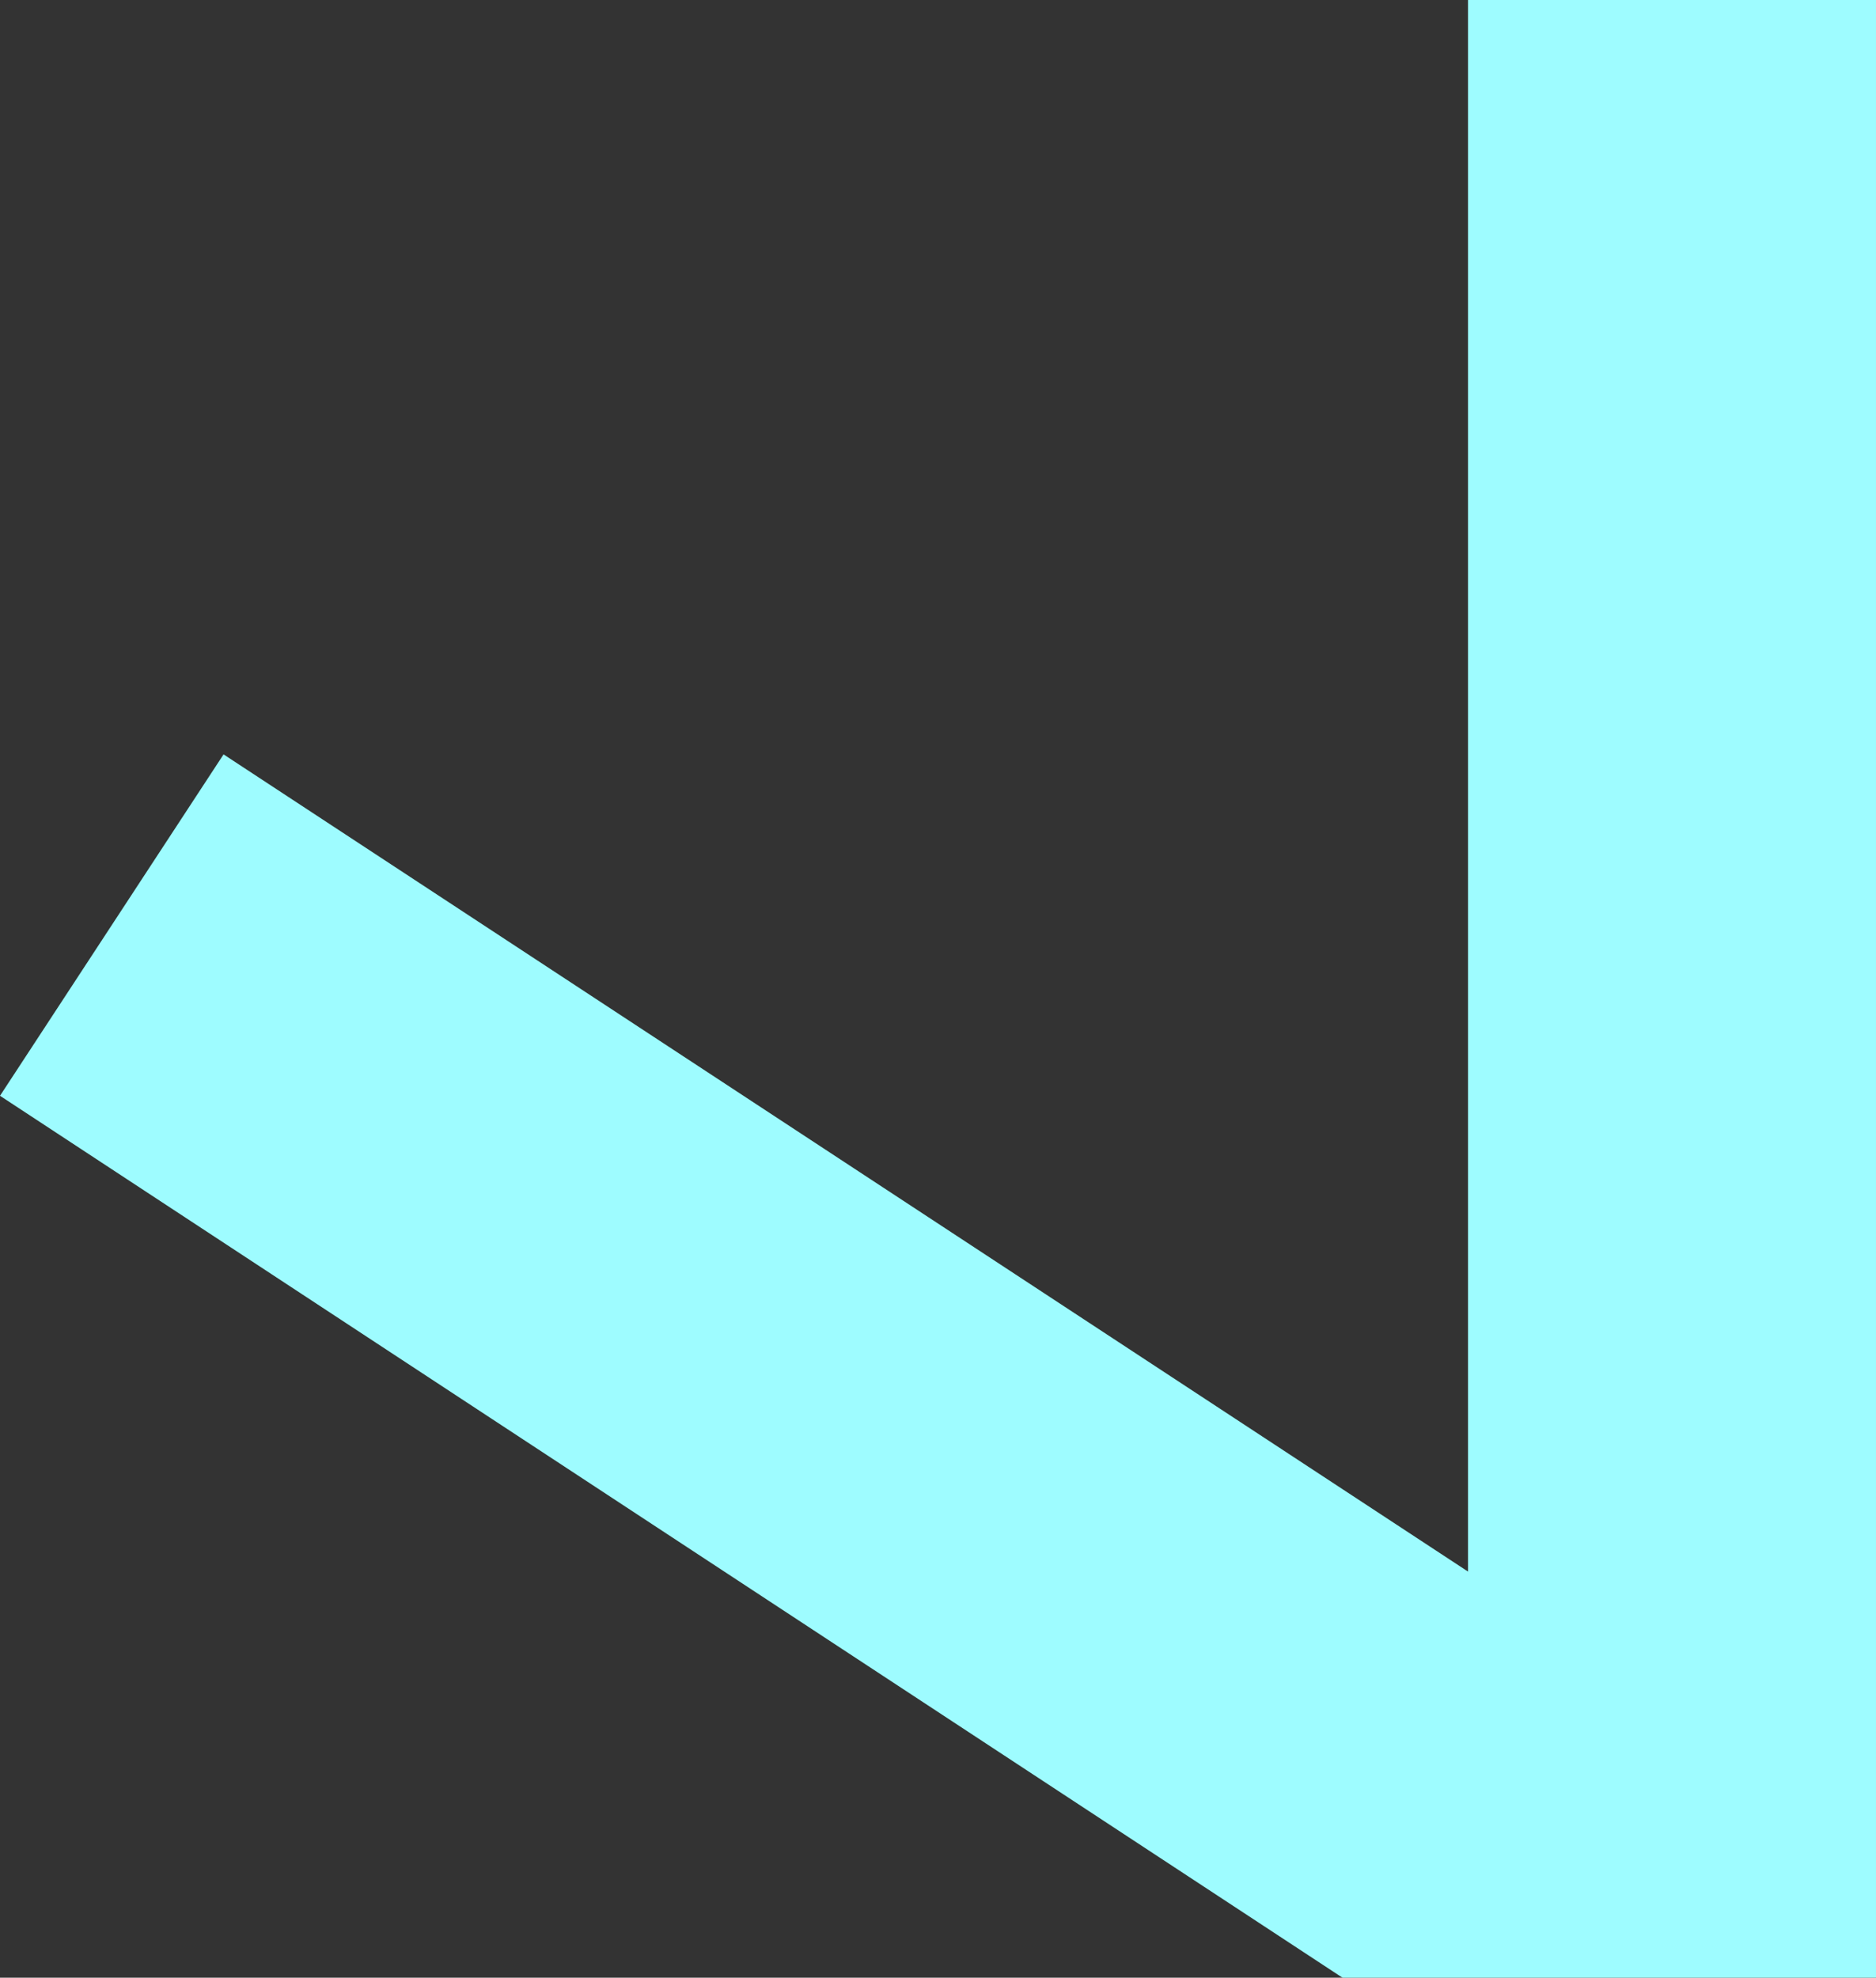 <?xml version="1.0" encoding="UTF-8" standalone="no"?>
<svg xmlns:dc="http://purl.org/dc/elements/1.1/" xmlns:cc="http://creativecommons.org/ns#" xmlns:rdf="http://www.w3.org/1999/02/22-rdf-syntax-ns#" xmlns:svg="http://www.w3.org/2000/svg" xmlns="http://www.w3.org/2000/svg" id="svg2761" height="149.999" width="142.335" version="1.0">
  <rect width="100%" height="100%" fill="#333333" stroke="none"/>
  <defs id="defs2763"/>
  <g id="layer1" transform="translate(-310.212,580.138)">
    <path style="
    fill:#9efcff;
    filter:blur(5px);fill-opacity:1;stroke:none;stroke-width:6;stroke-linecap:butt;stroke-linejoin:round;stroke-miterlimit:4;stroke-dasharray:none;stroke-dashoffset:3.6;stroke-opacity:1" id="rect3615" d="m 421.593,-580.138 v 119.196 l -94.419,-61.979 -16.962,25.893 101.859,66.889 h 9.522 30.954 v -19.047 -130.952 z"/>
  </g>
</svg>